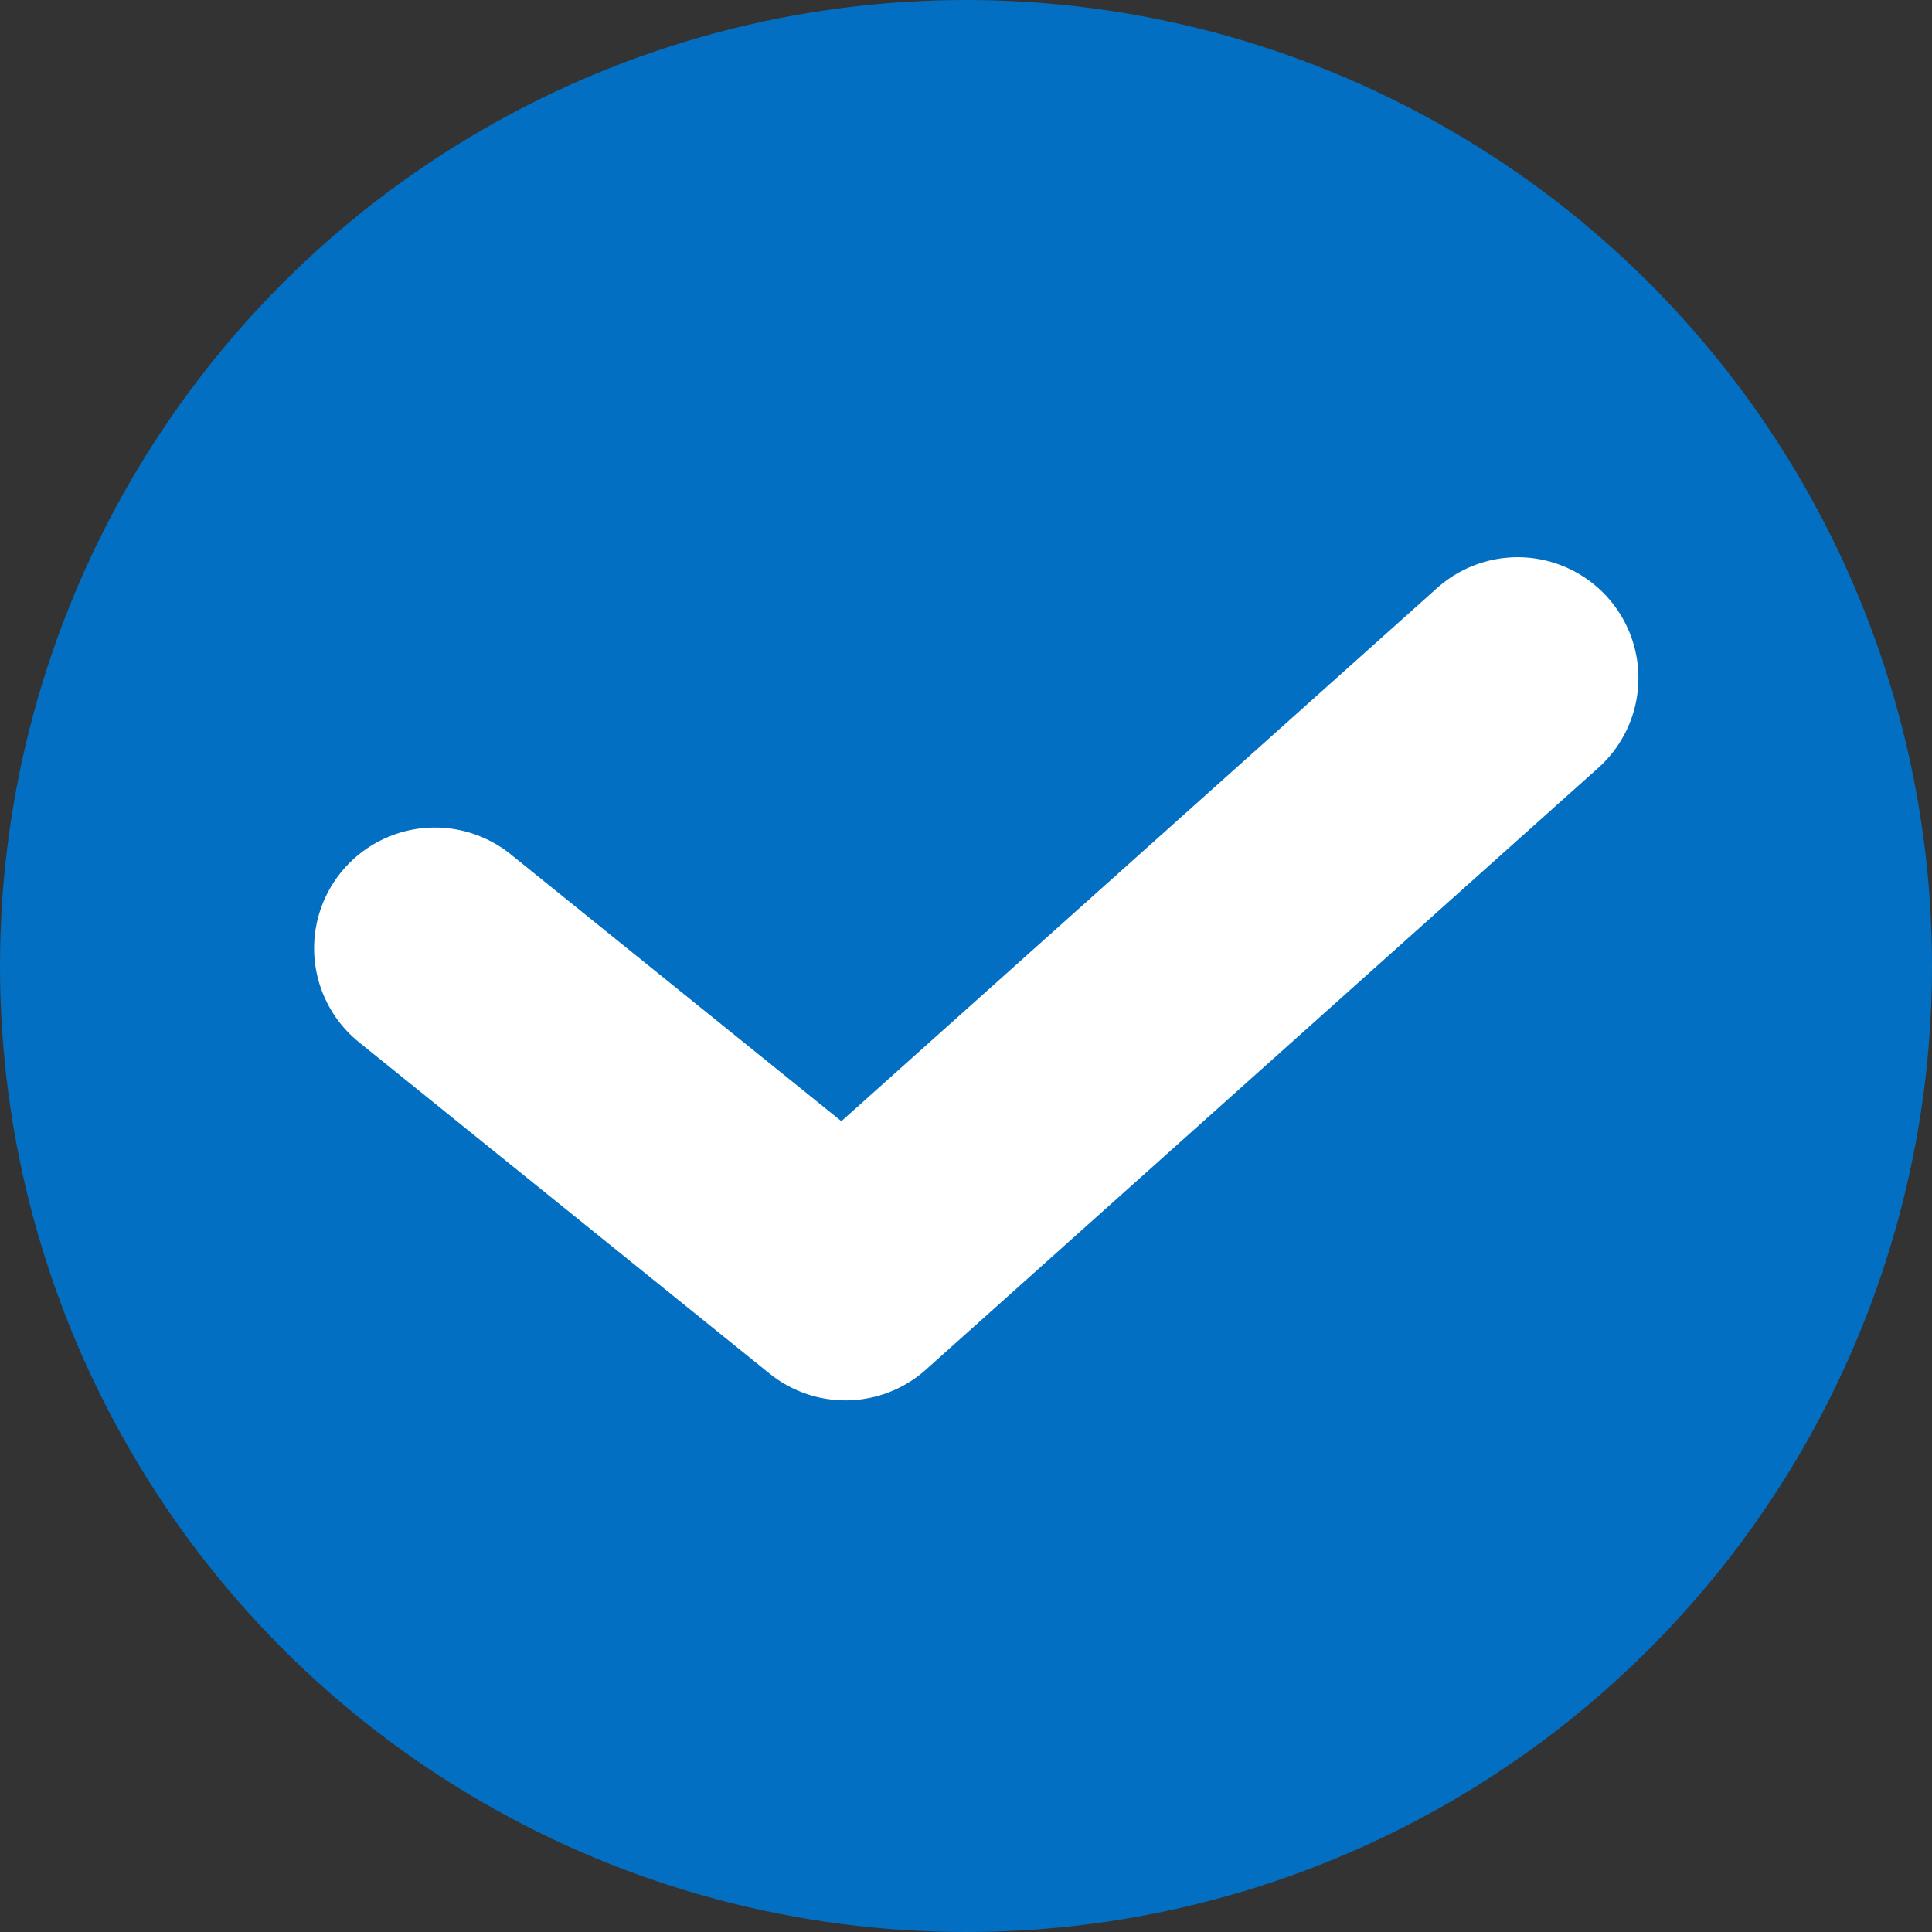 <svg xmlns="http://www.w3.org/2000/svg" width="24" height="24" viewBox="0 0 24 24">
  <rect x="0" y="0" width="24" height="24" fill="#333333" stroke="none"/>
  <g id="check_selection" transform="translate(-359 -11706)">
    <circle id="bg" cx="12" cy="12" r="12" transform="translate(359 11706)" fill="#036fc2"/>
    <path id="check" d="M1290.712,386.088l5.1,4.116,8.351-7.474" transform="translate(-926.31 11331.692)" fill="none" stroke="#fff" stroke-linecap="round" stroke-linejoin="round" stroke-width="3"/>
  </g>
</svg>
